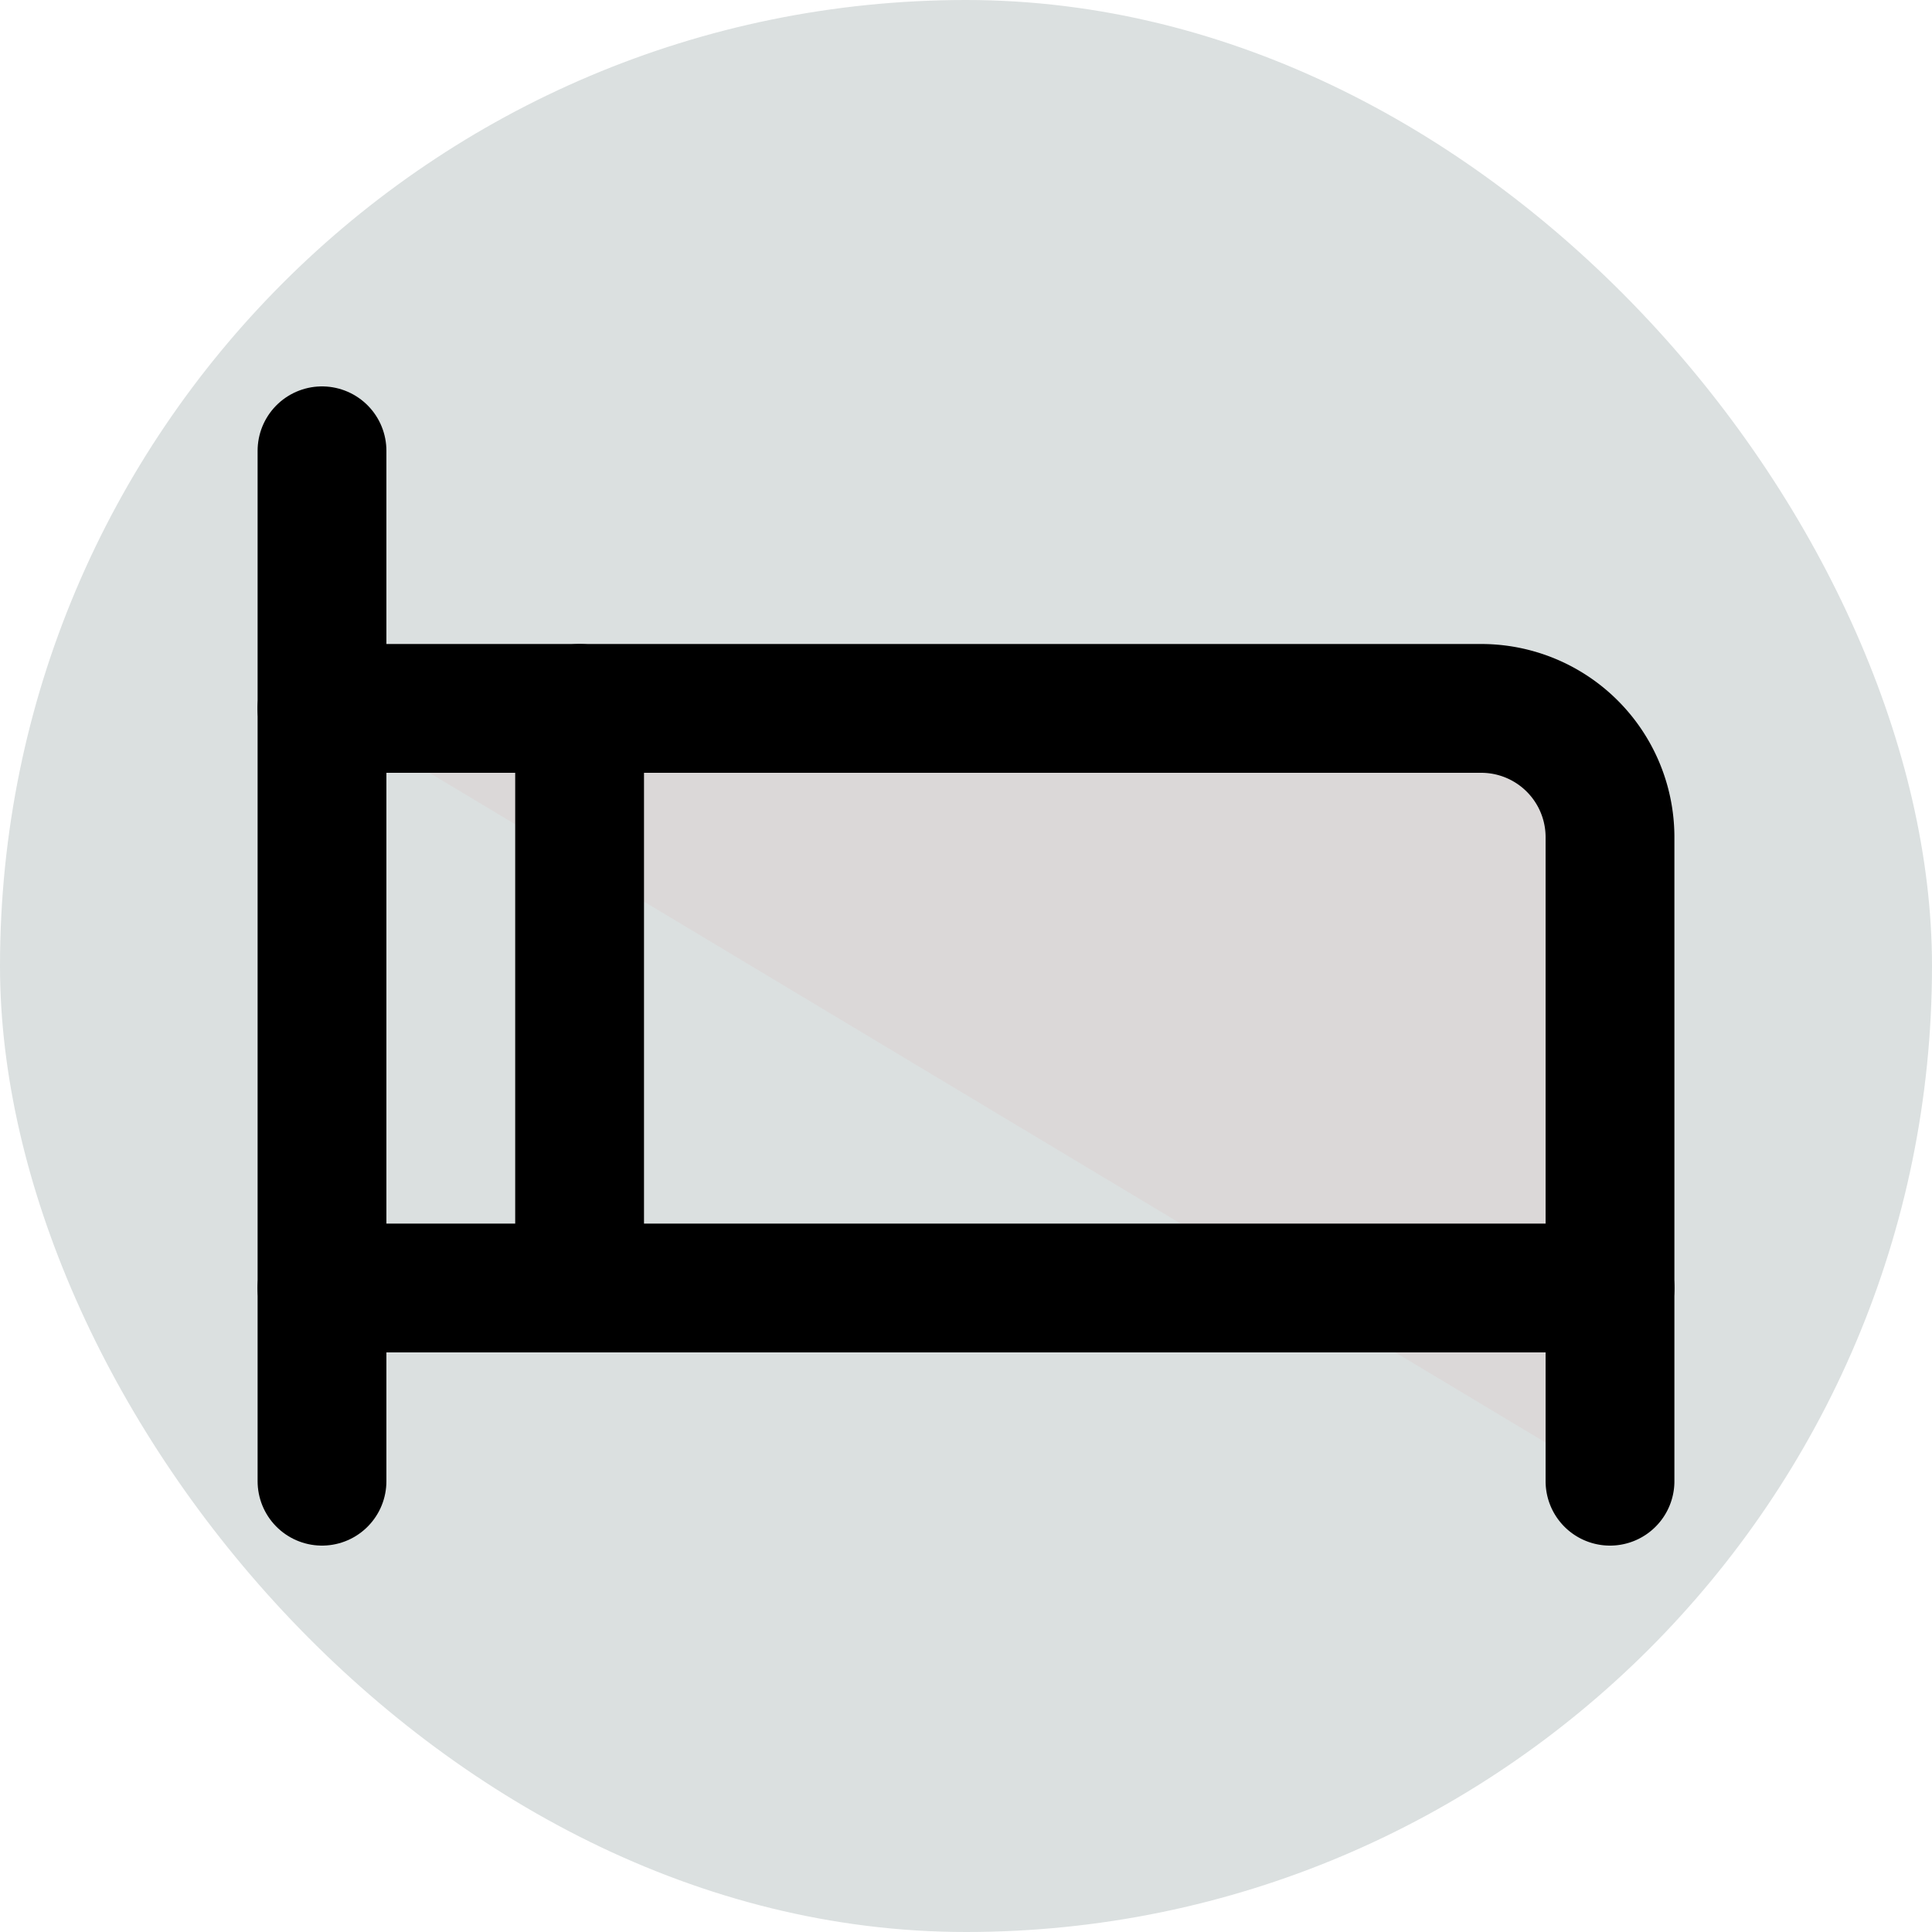 <svg xmlns="http://www.w3.org/2000/svg" width="24" height="24" viewBox="-3 -3 30 30" fill="none" stroke="currentColor" stroke-width="2" stroke-linecap="round" stroke-linejoin="round" class="lucide lucide-bed-icon lucide-bed" transform="matrix(1, 0, 0, 1, 0, 0)"><g id="deeditor_bgCarrier" stroke-width="0">
  <rect id="dee_c_e" x="-3" y="-3" width="30" height="30" rx="38.4" fill="#dbe0e0" strokewidth="0"/>
</g><path d="M2 4v16" fill="#dbd8d8"/><path d="M2 8h18a2 2 0 0 1 2 2v10" fill="#dbd8d8"/><path d="M2 17h20" fill="#dbd8d8"/><path d="M6 8v9" fill="#dbd8d8"/></svg>